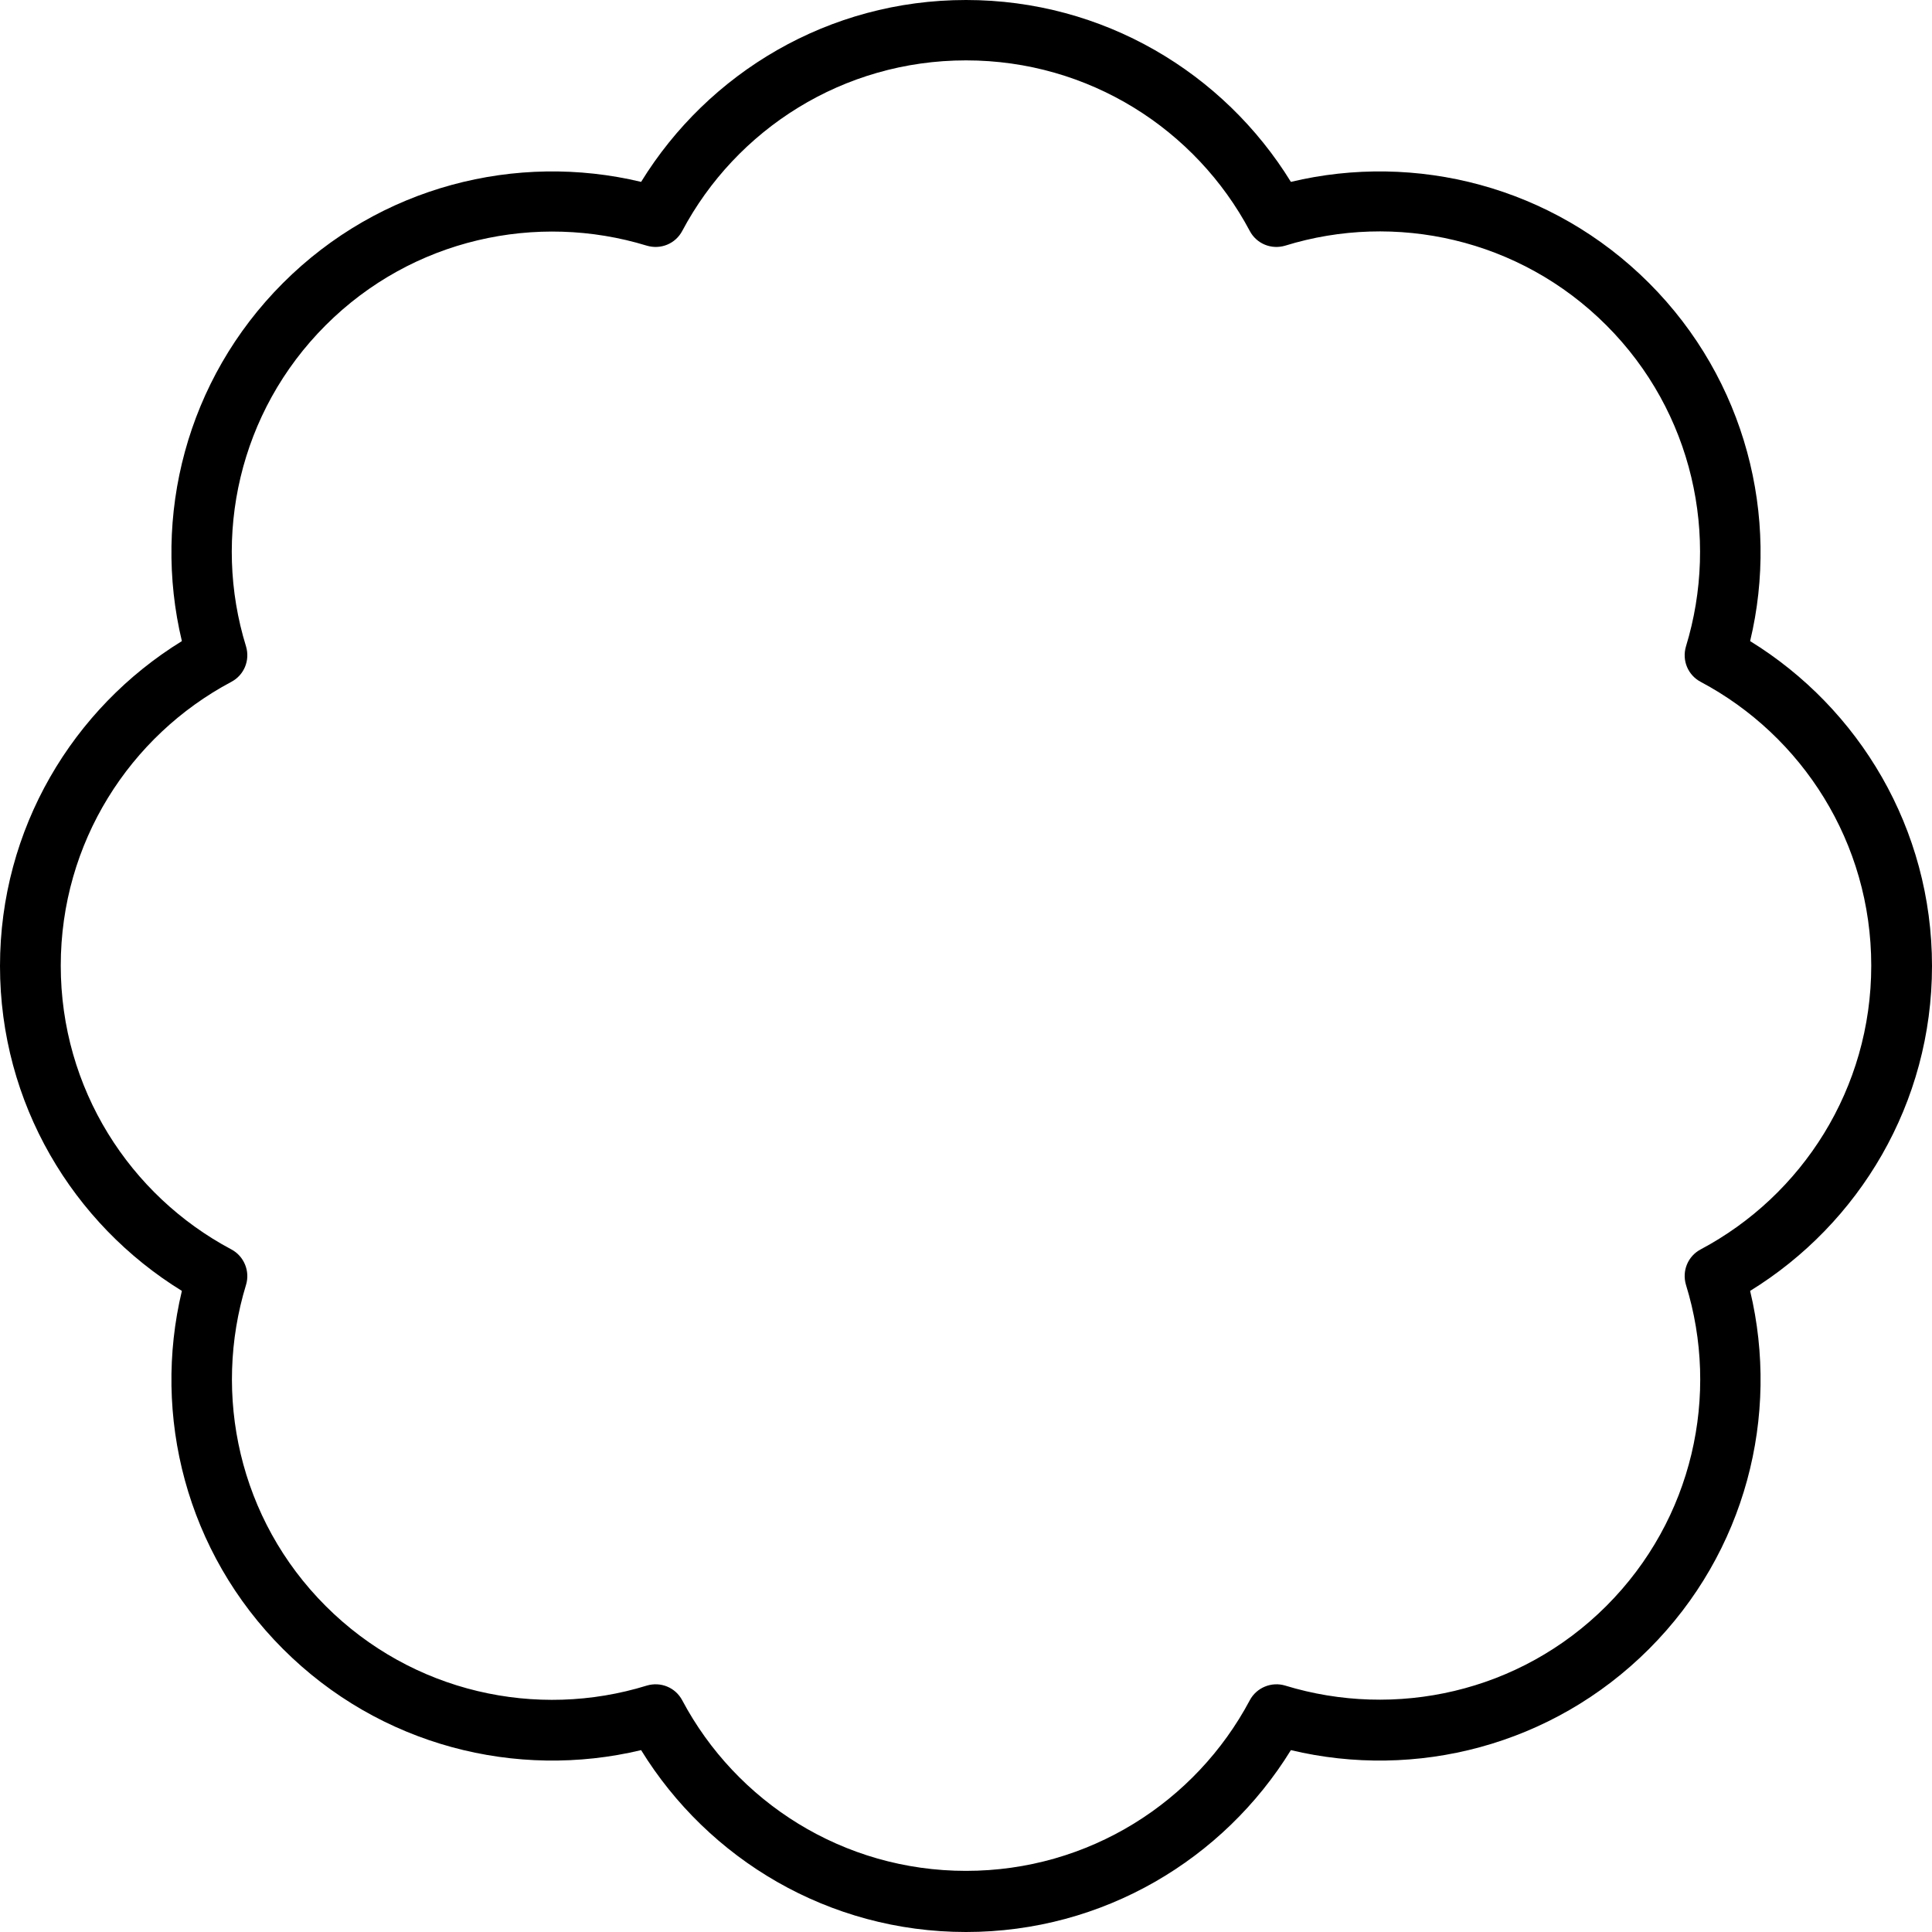 <svg xmlns="http://www.w3.org/2000/svg" viewBox="0 0 512 512"><!--! Font Awesome Pro 7.0.1 by @fontawesome - https://fontawesome.com License - https://fontawesome.com/license (Commercial License) Copyright 2025 Fonticons, Inc. --><path fill="currentColor" d="M256 16c-32.6 0-60.9 18.3-75.2 45.2-1.8 3.4-5.7 5-9.4 3.9-29.1-8.9-62.1-1.9-85.1 21.1s-30.1 56-21.1 85.1c1.1 3.7-.5 7.6-3.9 9.4-26.9 14.3-45.2 42.6-45.2 75.2s18.3 60.9 45.2 75.2c3.4 1.8 5 5.8 3.9 9.4-8.9 29.1-1.9 62.1 21.1 85.1s56 30.1 85.1 21.1c3.7-1.1 7.6 .5 9.4 3.9 14.3 26.9 42.6 45.2 75.2 45.2s60.9-18.3 75.2-45.2c1.8-3.4 5.8-5 9.4-3.9 29.1 8.9 62.1 1.9 85.1-21.1s30.1-56 21.1-85.1c-1.1-3.7 .5-7.6 3.9-9.4 26.9-14.3 45.2-42.6 45.2-75.2s-18.3-60.9-45.2-75.2c-3.4-1.8-5-5.7-3.9-9.4 8.9-29.1 1.9-62.1-21.1-85.1s-56-30.1-85.1-21.1c-3.7 1.1-7.6-.5-9.4-3.9-14.3-26.9-42.6-45.2-75.2-45.2zM169.9 48.2C187.7 19.3 219.6 0 256 0s68.3 19.3 86.1 48.2c33-7.9 69.2 1.1 94.9 26.8s34.7 62 26.8 94.9C492.7 187.7 512 219.6 512 256s-19.3 68.3-48.2 86.1c7.9 33-1.1 69.2-26.8 94.9s-61.9 34.7-94.9 26.8C324.3 492.7 292.4 512 256 512s-68.3-19.3-86.1-48.2c-33 7.9-69.2-1.1-94.9-26.8s-34.7-61.9-26.8-94.9C19.3 324.3 0 292.4 0 256s19.3-68.3 48.2-86.1c-7.9-33 1.1-69.2 26.8-94.9s61.9-34.7 94.9-26.8z"/></svg>